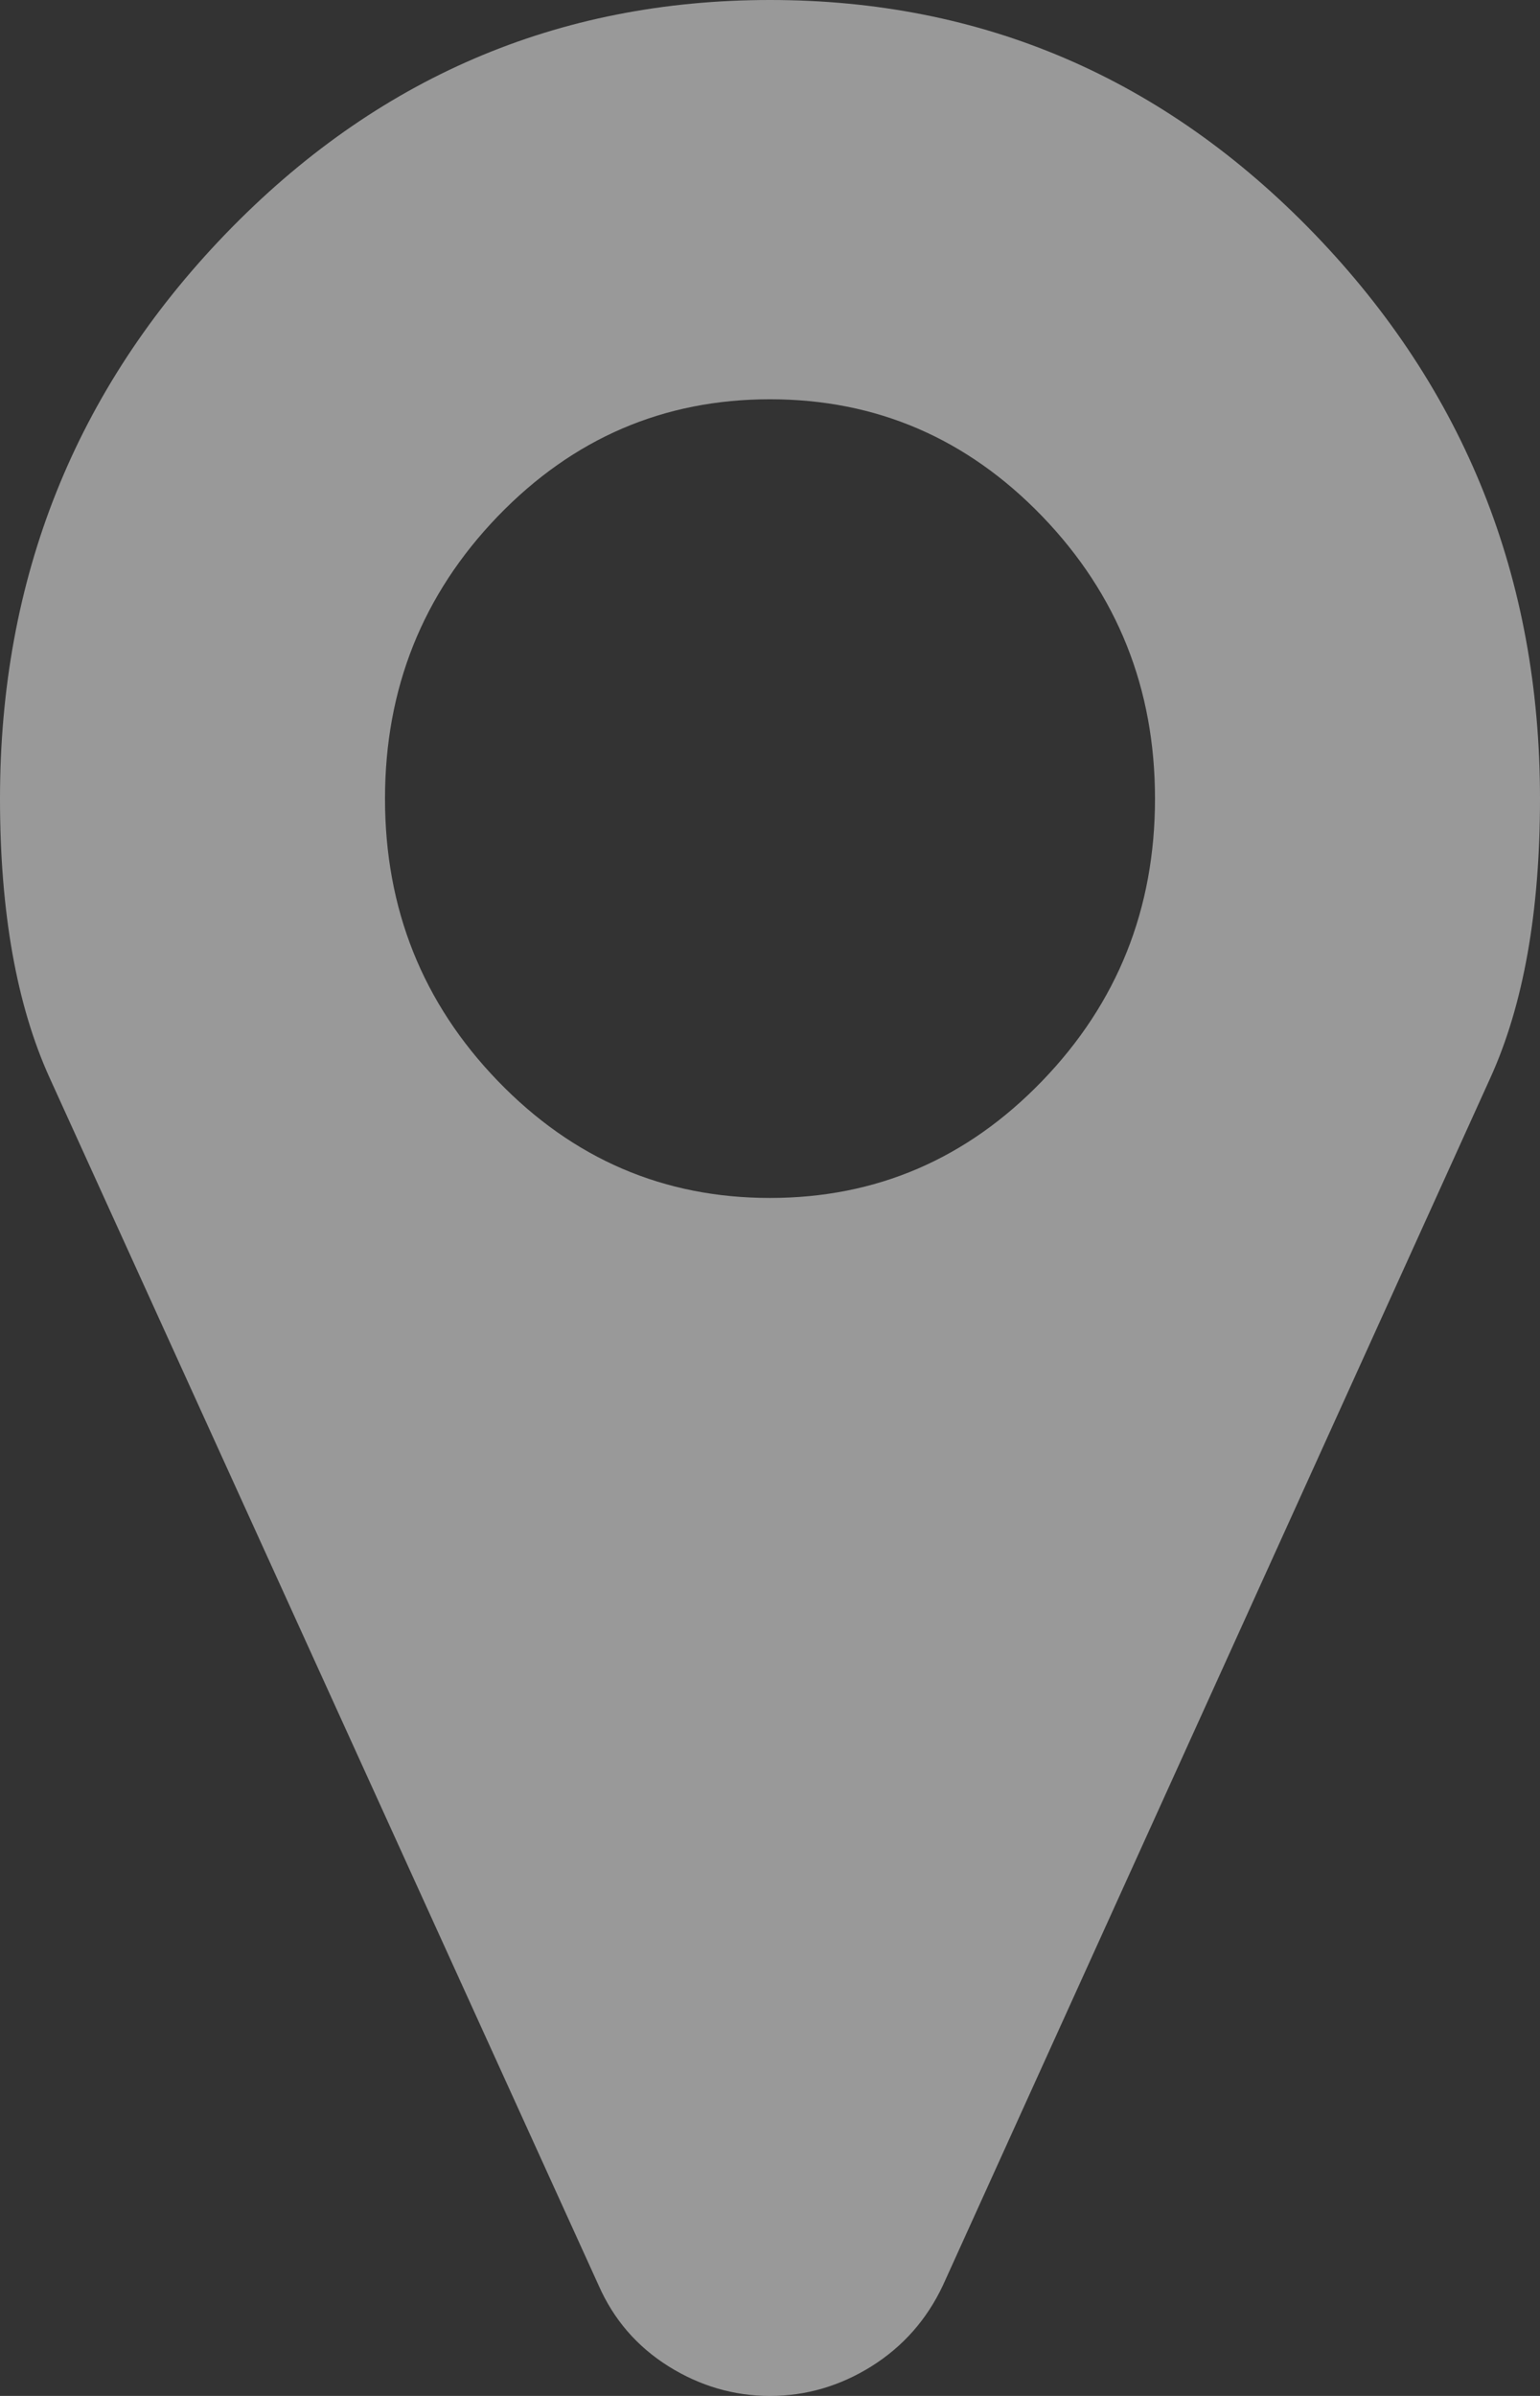 ﻿<?xml version="1.0" encoding="utf-8"?>
<svg version="1.1" xmlns:xlink="http://www.w3.org/1999/xlink" width="9px" height="14px" xmlns="http://www.w3.org/2000/svg">
  <rect width="100%" height="100%" fill="#333333" stroke="none"/>
  <g transform="matrix(1 0 0 1 -151 -38 )">
    <path d="M 6.091 6.316  C 6.53 5.861  6.75 5.311  6.75 4.667  C 6.75 4.023  6.53 3.473  6.091 3.017  C 5.651 2.561  5.121 2.333  4.5 2.333  C 3.879 2.333  3.349 2.561  2.909 3.017  C 2.47 3.473  2.25 4.023  2.25 4.667  C 2.25 5.311  2.47 5.861  2.909 6.316  C 3.349 6.772  3.879 7  4.5 7  C 5.121 7  5.651 6.772  6.091 6.316  Z M 7.682 1.367  C 8.561 2.279  9 3.378  9 4.667  C 9 5.329  8.903 5.873  8.71 6.298  L 5.511 13.353  C 5.417 13.553  5.278 13.711  5.093 13.827  C 4.909 13.942  4.711 14  4.5 14  C 4.289 14  4.091 13.942  3.907 13.827  C 3.722 13.711  3.586 13.553  3.498 13.353  L 0.29 6.298  C 0.097 5.873  0 5.329  0 4.667  C 0 3.378  0.439 2.279  1.318 1.367  C 2.197 0.456  3.258 0  4.5 0  C 5.742 0  6.803 0.456  7.682 1.367  Z " fill-rule="nonzero" fill="#ffffff" stroke="none" fill-opacity="0.502" transform="matrix(1 0 0 1 151 38 )" />
  </g>
</svg>